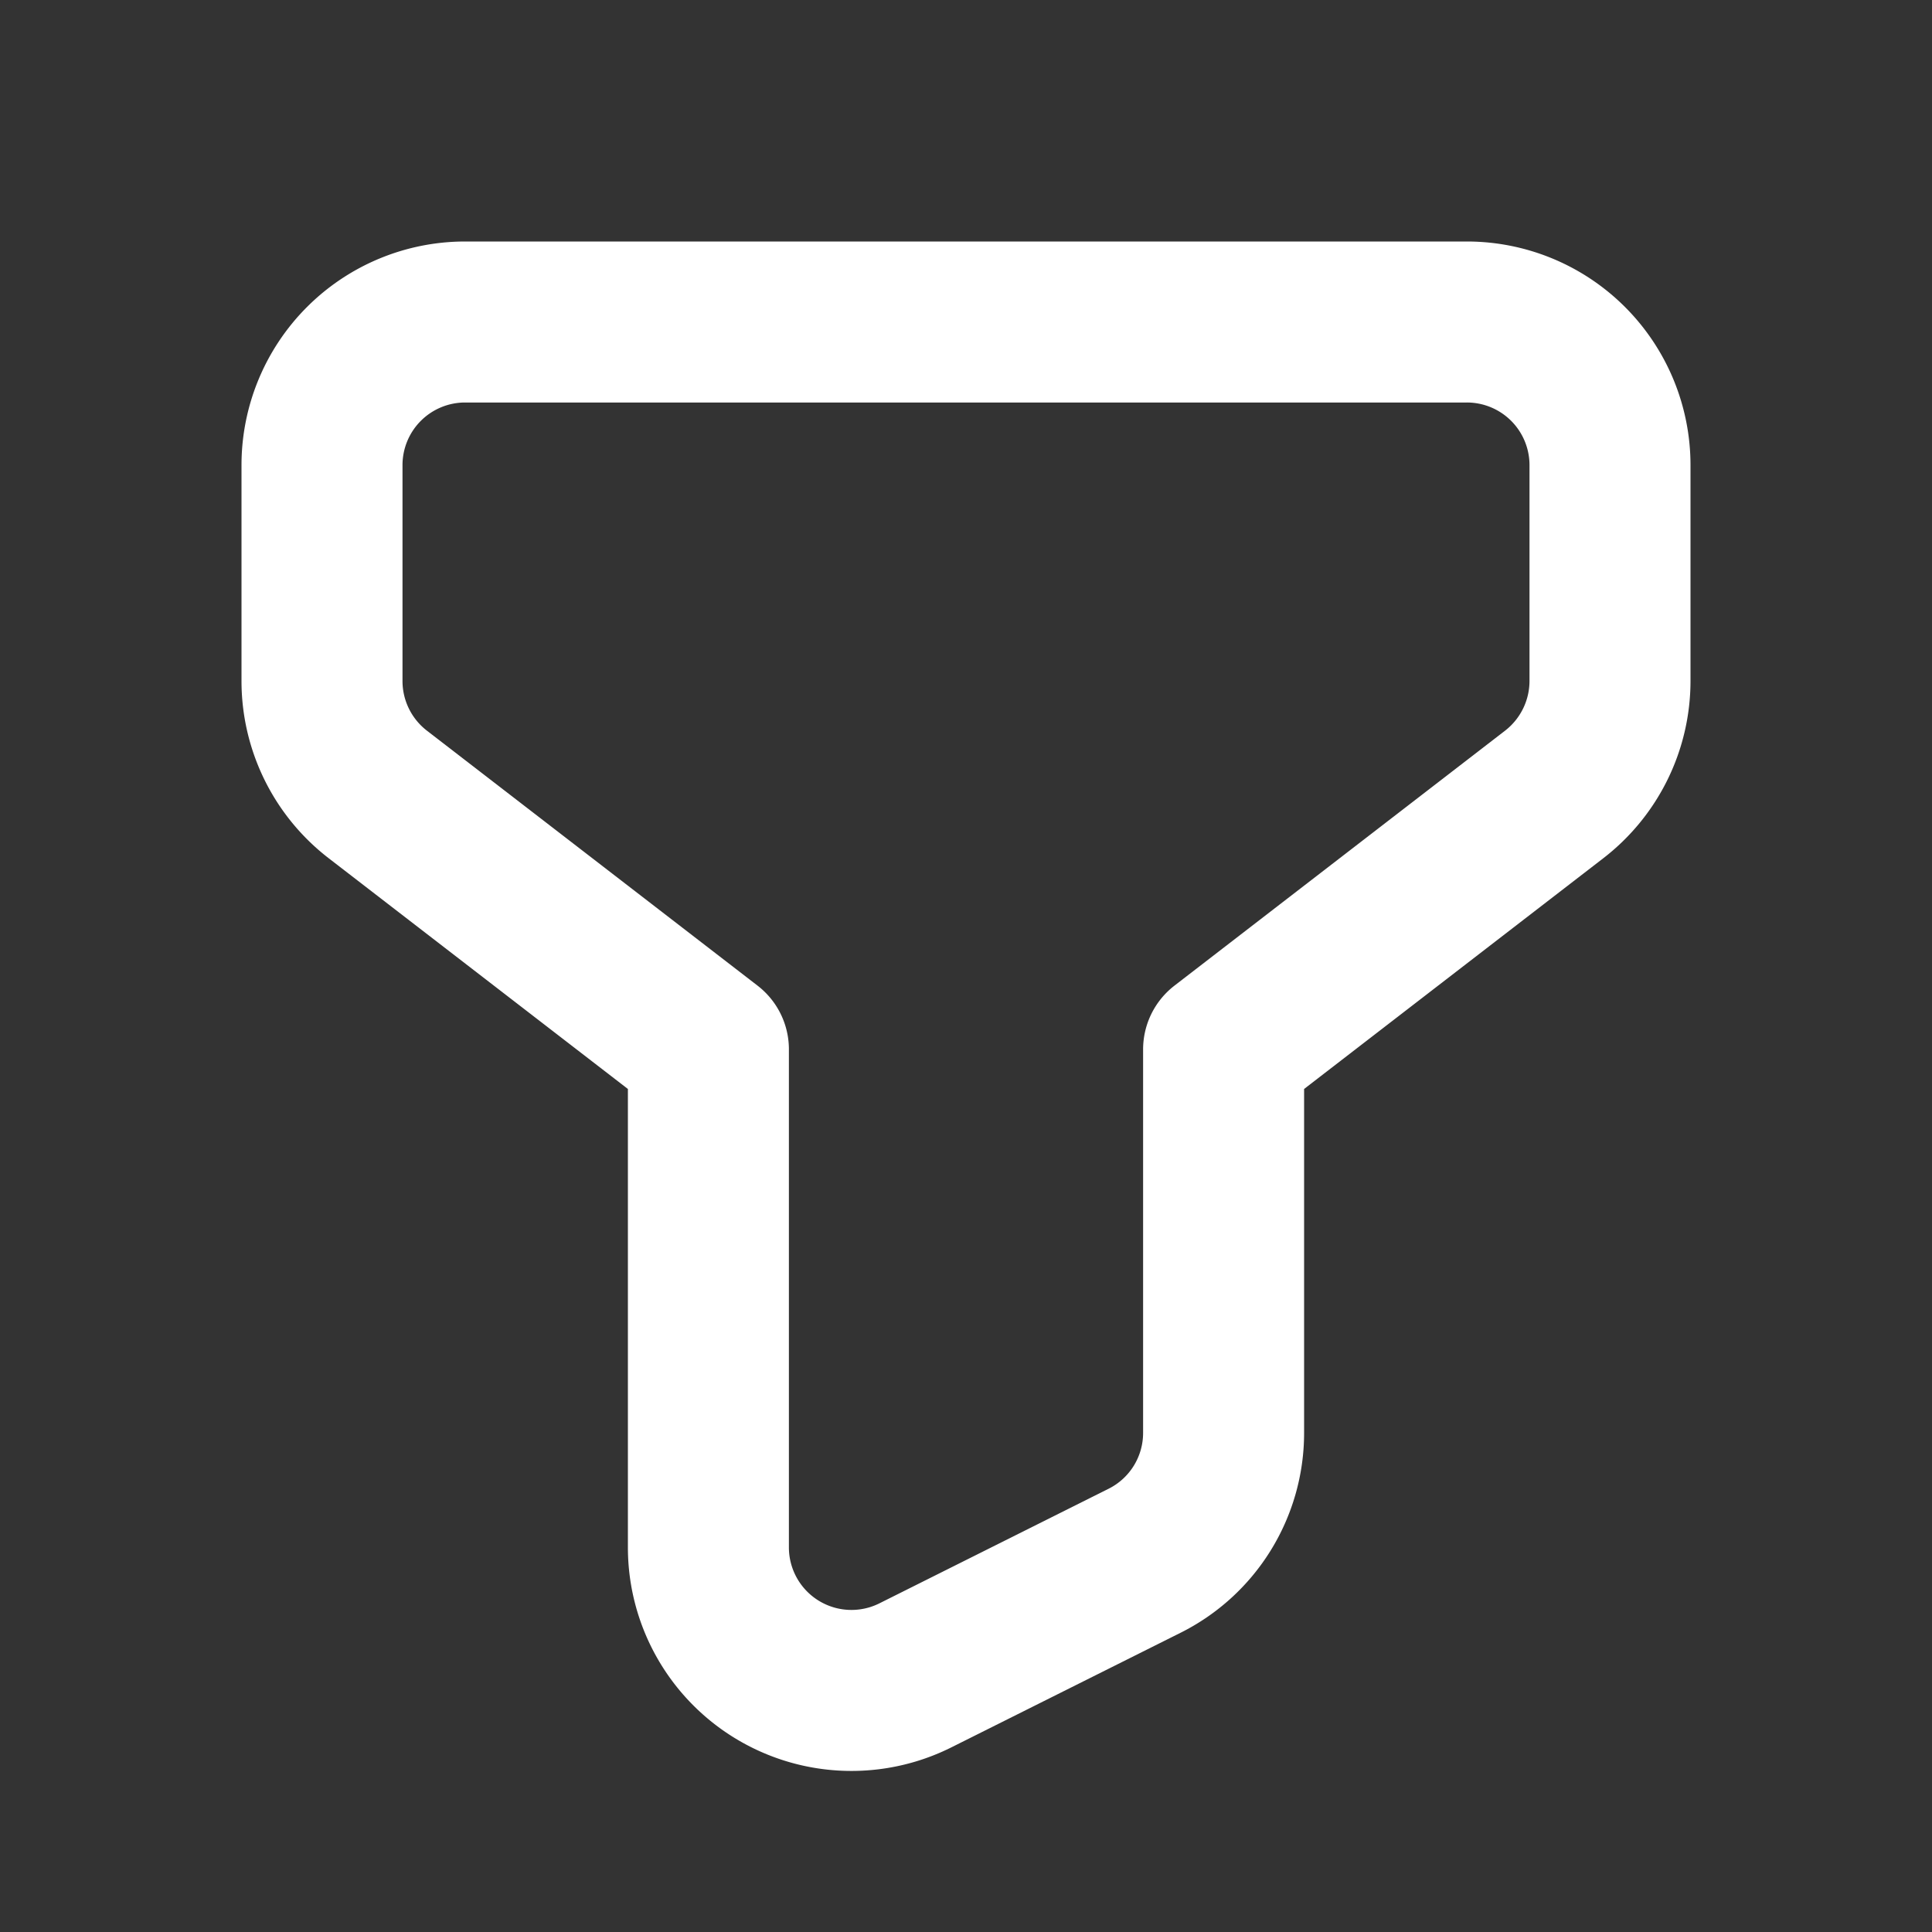 <svg xmlns="http://www.w3.org/2000/svg" id="Filter_Sort" width="24" height="24" data-name="Filter, Sort" viewBox="0 0 24 24">
    <rect x="0" y="0" width="24" height="24" fill="#333333" stroke="none"/>
    <path id="Path_5064" fill="none" d="M0 0h24v24H0z" data-name="Path 5064"/>
    <path id="Path_5066" fill="none" stroke="#fff" stroke-linecap="round" stroke-linejoin="round" stroke-width="2px" d="M15.2 13.036V17.8a1.775 1.775 0 0 1-.983 1.589l-2.848 1.424A1.777 1.777 0 0 1 8.8 19.22v-6.184L4.692 9.868A1.779 1.779 0 0 1 4 8.46V5.778A1.778 1.778 0 0 1 5.778 4h12.444A1.778 1.778 0 0 1 20 5.778V8.46a1.782 1.782 0 0 1-.692 1.408L15.2 13.036z" data-name="Path 5066"/>
</svg>

